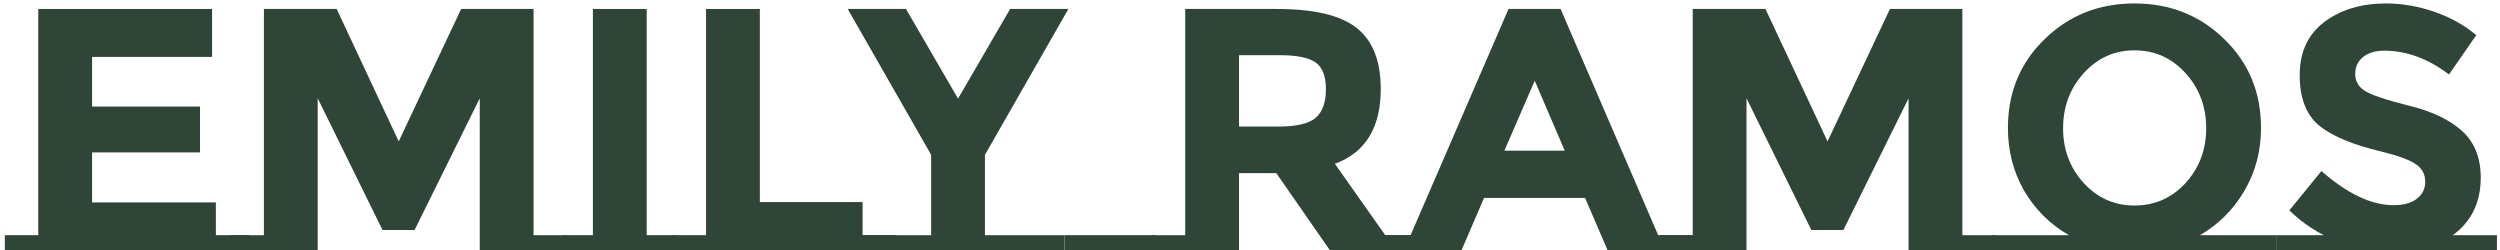 <svg width="290" height="29" viewBox="0 0 290 29" fill="none" xmlns="http://www.w3.org/2000/svg">
<path d="M4.44 27.28V1.04H24.6V6.6H10.68V12.36H23.2V17.68H10.68V23.48H25.04V27.28H28.92V29H0.56V27.28H4.44Z" fill="#2F4538"/>
<path d="M55.652 11.4L48.092 26.68H44.372L36.852 11.4V29H26.732V27.28H30.612V1.04H39.052L46.252 16.4L53.492 1.04H61.892V27.28H65.772V29H55.652V11.4Z" fill="#2F4538"/>
<path d="M78.456 27.28V29H65.336V27.28H68.776V1.04H75.016V27.28H78.456Z" fill="#2F4538"/>
<path d="M103.941 27.28V29H78.021V27.28H81.901V1.04H88.141V23.44H100.061V27.28H103.941Z" fill="#2F4538"/>
<path d="M123.493 27.28V29H98.773V27.28H108.013V17.96L98.334 1.04H105.093L111.133 11.44L117.174 1.04H123.933L114.253 17.96V27.28H123.493Z" fill="#2F4538"/>
<path d="M134.06 27.28V29H123.5V27.28H134.06Z" fill="#2F4538"/>
<path d="M137.487 27.28V1.04H148.087C152.434 1.04 155.527 1.773 157.367 3.24C159.234 4.707 160.167 7.067 160.167 10.32C160.167 14.8 158.394 17.693 154.847 19L160.687 27.28H164.447V29H154.247L148.047 20.08H143.727V29H133.607V27.28H137.487ZM148.287 14.68C150.42 14.68 151.874 14.333 152.647 13.64C153.42 12.947 153.807 11.853 153.807 10.36C153.807 8.84 153.407 7.8 152.607 7.24C151.807 6.68 150.407 6.4 148.407 6.4H143.727V14.68H148.287Z" fill="#2F4538"/>
<path d="M196.989 27.28V29H186.469L183.869 22.96H172.149L169.549 29H159.029V27.28H163.629L174.989 1.04H181.029L192.349 27.28H196.989ZM178.029 9.36L174.509 17.48H181.509L178.029 9.36Z" fill="#2F4538"/>
<path d="M221.394 11.4L213.834 26.68H210.114L202.594 11.4V29H192.474V27.28H196.354V1.04H204.794L211.994 16.4L219.234 1.04H227.634V27.28H231.514V29H221.394V11.4Z" fill="#2F4538"/>
<path d="M264.118 27.28V29H231.078V27.28H239.998C237.812 26.027 236.078 24.307 234.798 22.12C233.545 19.933 232.918 17.507 232.918 14.84C232.918 10.733 234.332 7.307 237.158 4.56C239.985 1.787 243.465 0.4 247.598 0.4C251.732 0.4 255.212 1.787 258.038 4.56C260.865 7.307 262.278 10.733 262.278 14.84C262.278 17.507 261.638 19.933 260.358 22.12C259.078 24.307 257.358 26.027 255.198 27.28H264.118ZM255.918 14.88C255.918 12.373 255.118 10.24 253.518 8.48C251.918 6.72 249.945 5.84 247.598 5.84C245.278 5.84 243.318 6.72 241.718 8.48C240.118 10.24 239.318 12.373 239.318 14.88C239.318 17.36 240.118 19.48 241.718 21.24C243.318 22.973 245.278 23.84 247.598 23.84C249.945 23.84 251.918 22.973 253.518 21.24C255.118 19.48 255.918 17.36 255.918 14.88Z" fill="#2F4538"/>
<path d="M289.645 27.28V29H264.125V27.28H269.565C268.098 26.533 266.765 25.573 265.565 24.4L269.285 19.84C272.298 22.48 275.085 23.8 277.645 23.8C278.792 23.8 279.685 23.56 280.325 23.08C280.992 22.573 281.325 21.907 281.325 21.08C281.325 20.227 280.978 19.56 280.285 19.08C279.592 18.573 278.218 18.067 276.165 17.56C272.912 16.787 270.525 15.787 269.005 14.56C267.512 13.307 266.765 11.36 266.765 8.72C266.765 6.053 267.712 4 269.605 2.56C271.525 1.12 273.912 0.4 276.765 0.4C278.632 0.4 280.498 0.72 282.365 1.36C284.232 2 285.858 2.907 287.245 4.08L284.085 8.64C281.658 6.8 279.152 5.88 276.565 5.88C275.525 5.88 274.698 6.133 274.085 6.64C273.498 7.12 273.205 7.773 273.205 8.6C273.205 9.4 273.565 10.04 274.285 10.52C275.032 11 276.725 11.573 279.365 12.24C282.032 12.88 284.098 13.853 285.565 15.16C287.032 16.467 287.765 18.28 287.765 20.6C287.765 23.48 286.685 25.707 284.525 27.28H289.645Z" fill="#2F4538"/>
</svg>
